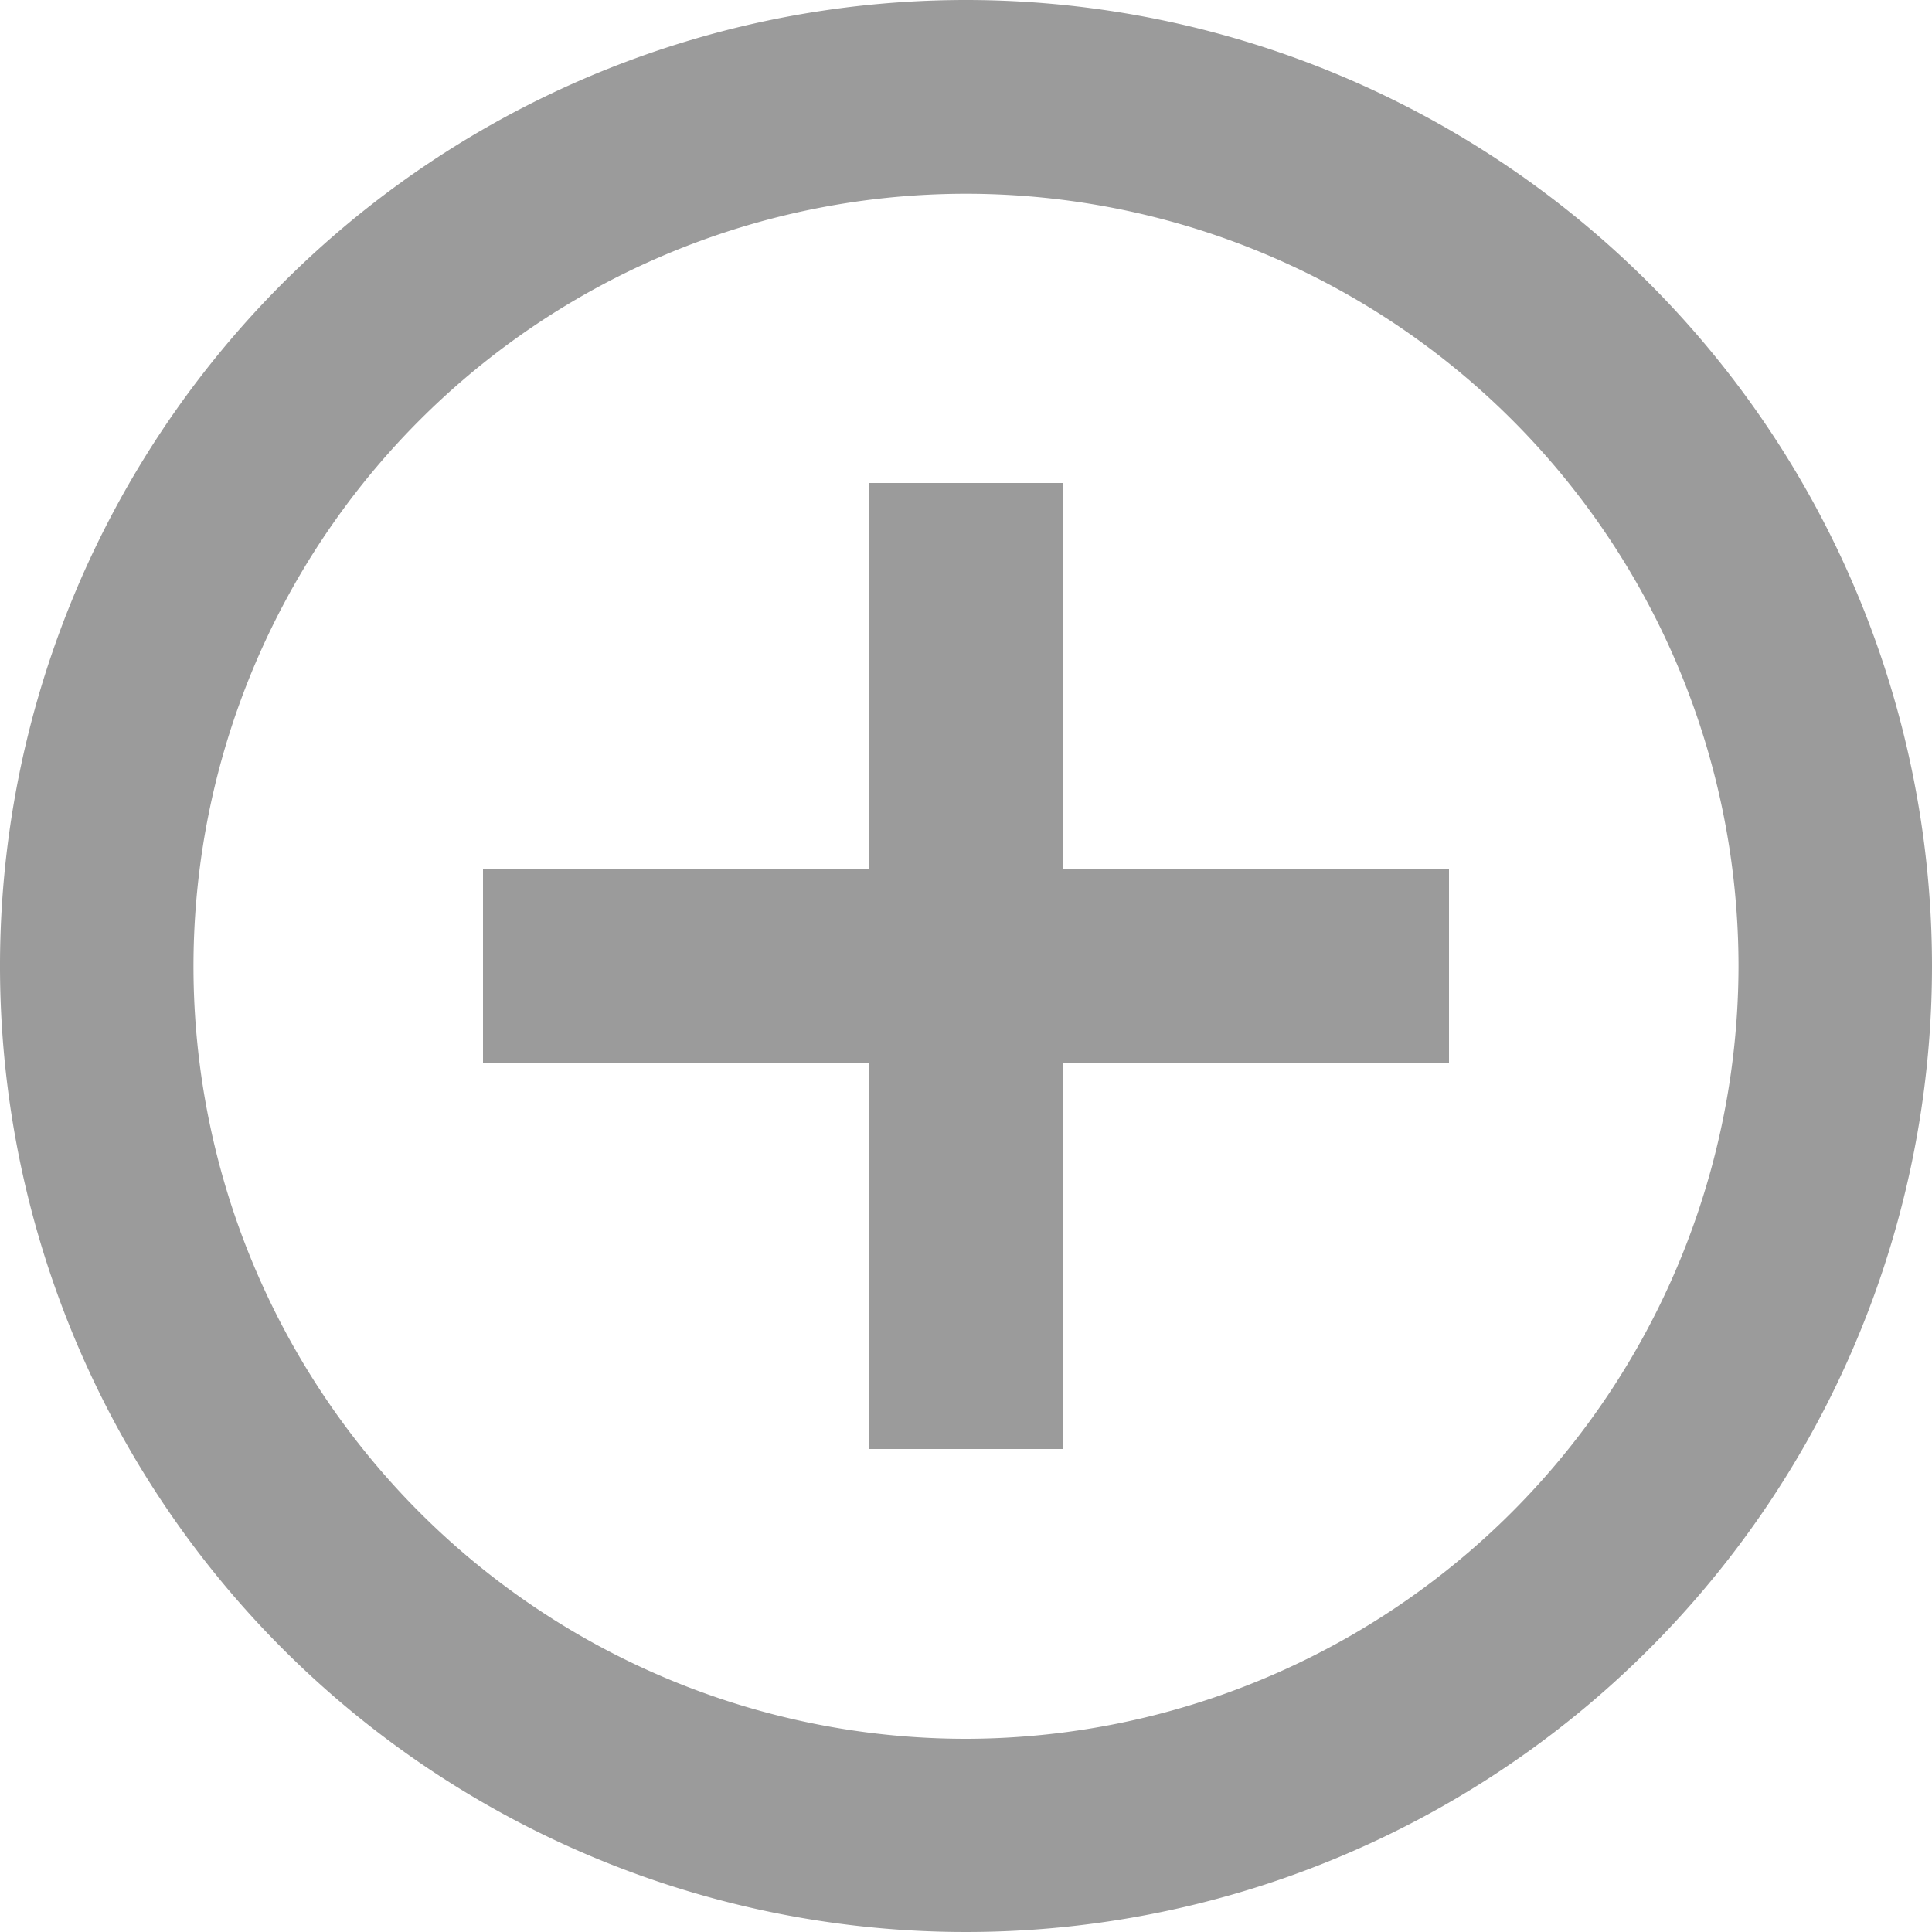 <svg xmlns="http://www.w3.org/2000/svg" width="26.76" height="26.76" viewBox="0 0 26.76 26.76">
  <path id="Icon_material-add-circle-outline" data-name="Icon material-add-circle-outline" d="M17.718,9.69H15.042v5.352H9.69v2.676h5.352V23.07h2.676V17.718H23.07V15.042H17.718ZM16.38,3A13.38,13.38,0,1,0,29.76,16.38,13.385,13.385,0,0,0,16.38,3Zm0,24.084a10.7,10.7,0,1,1,10.7-10.7A10.718,10.718,0,0,1,16.38,27.084Z" transform="translate(-3 -3)" fill="#9b9b9b"/>
</svg>
